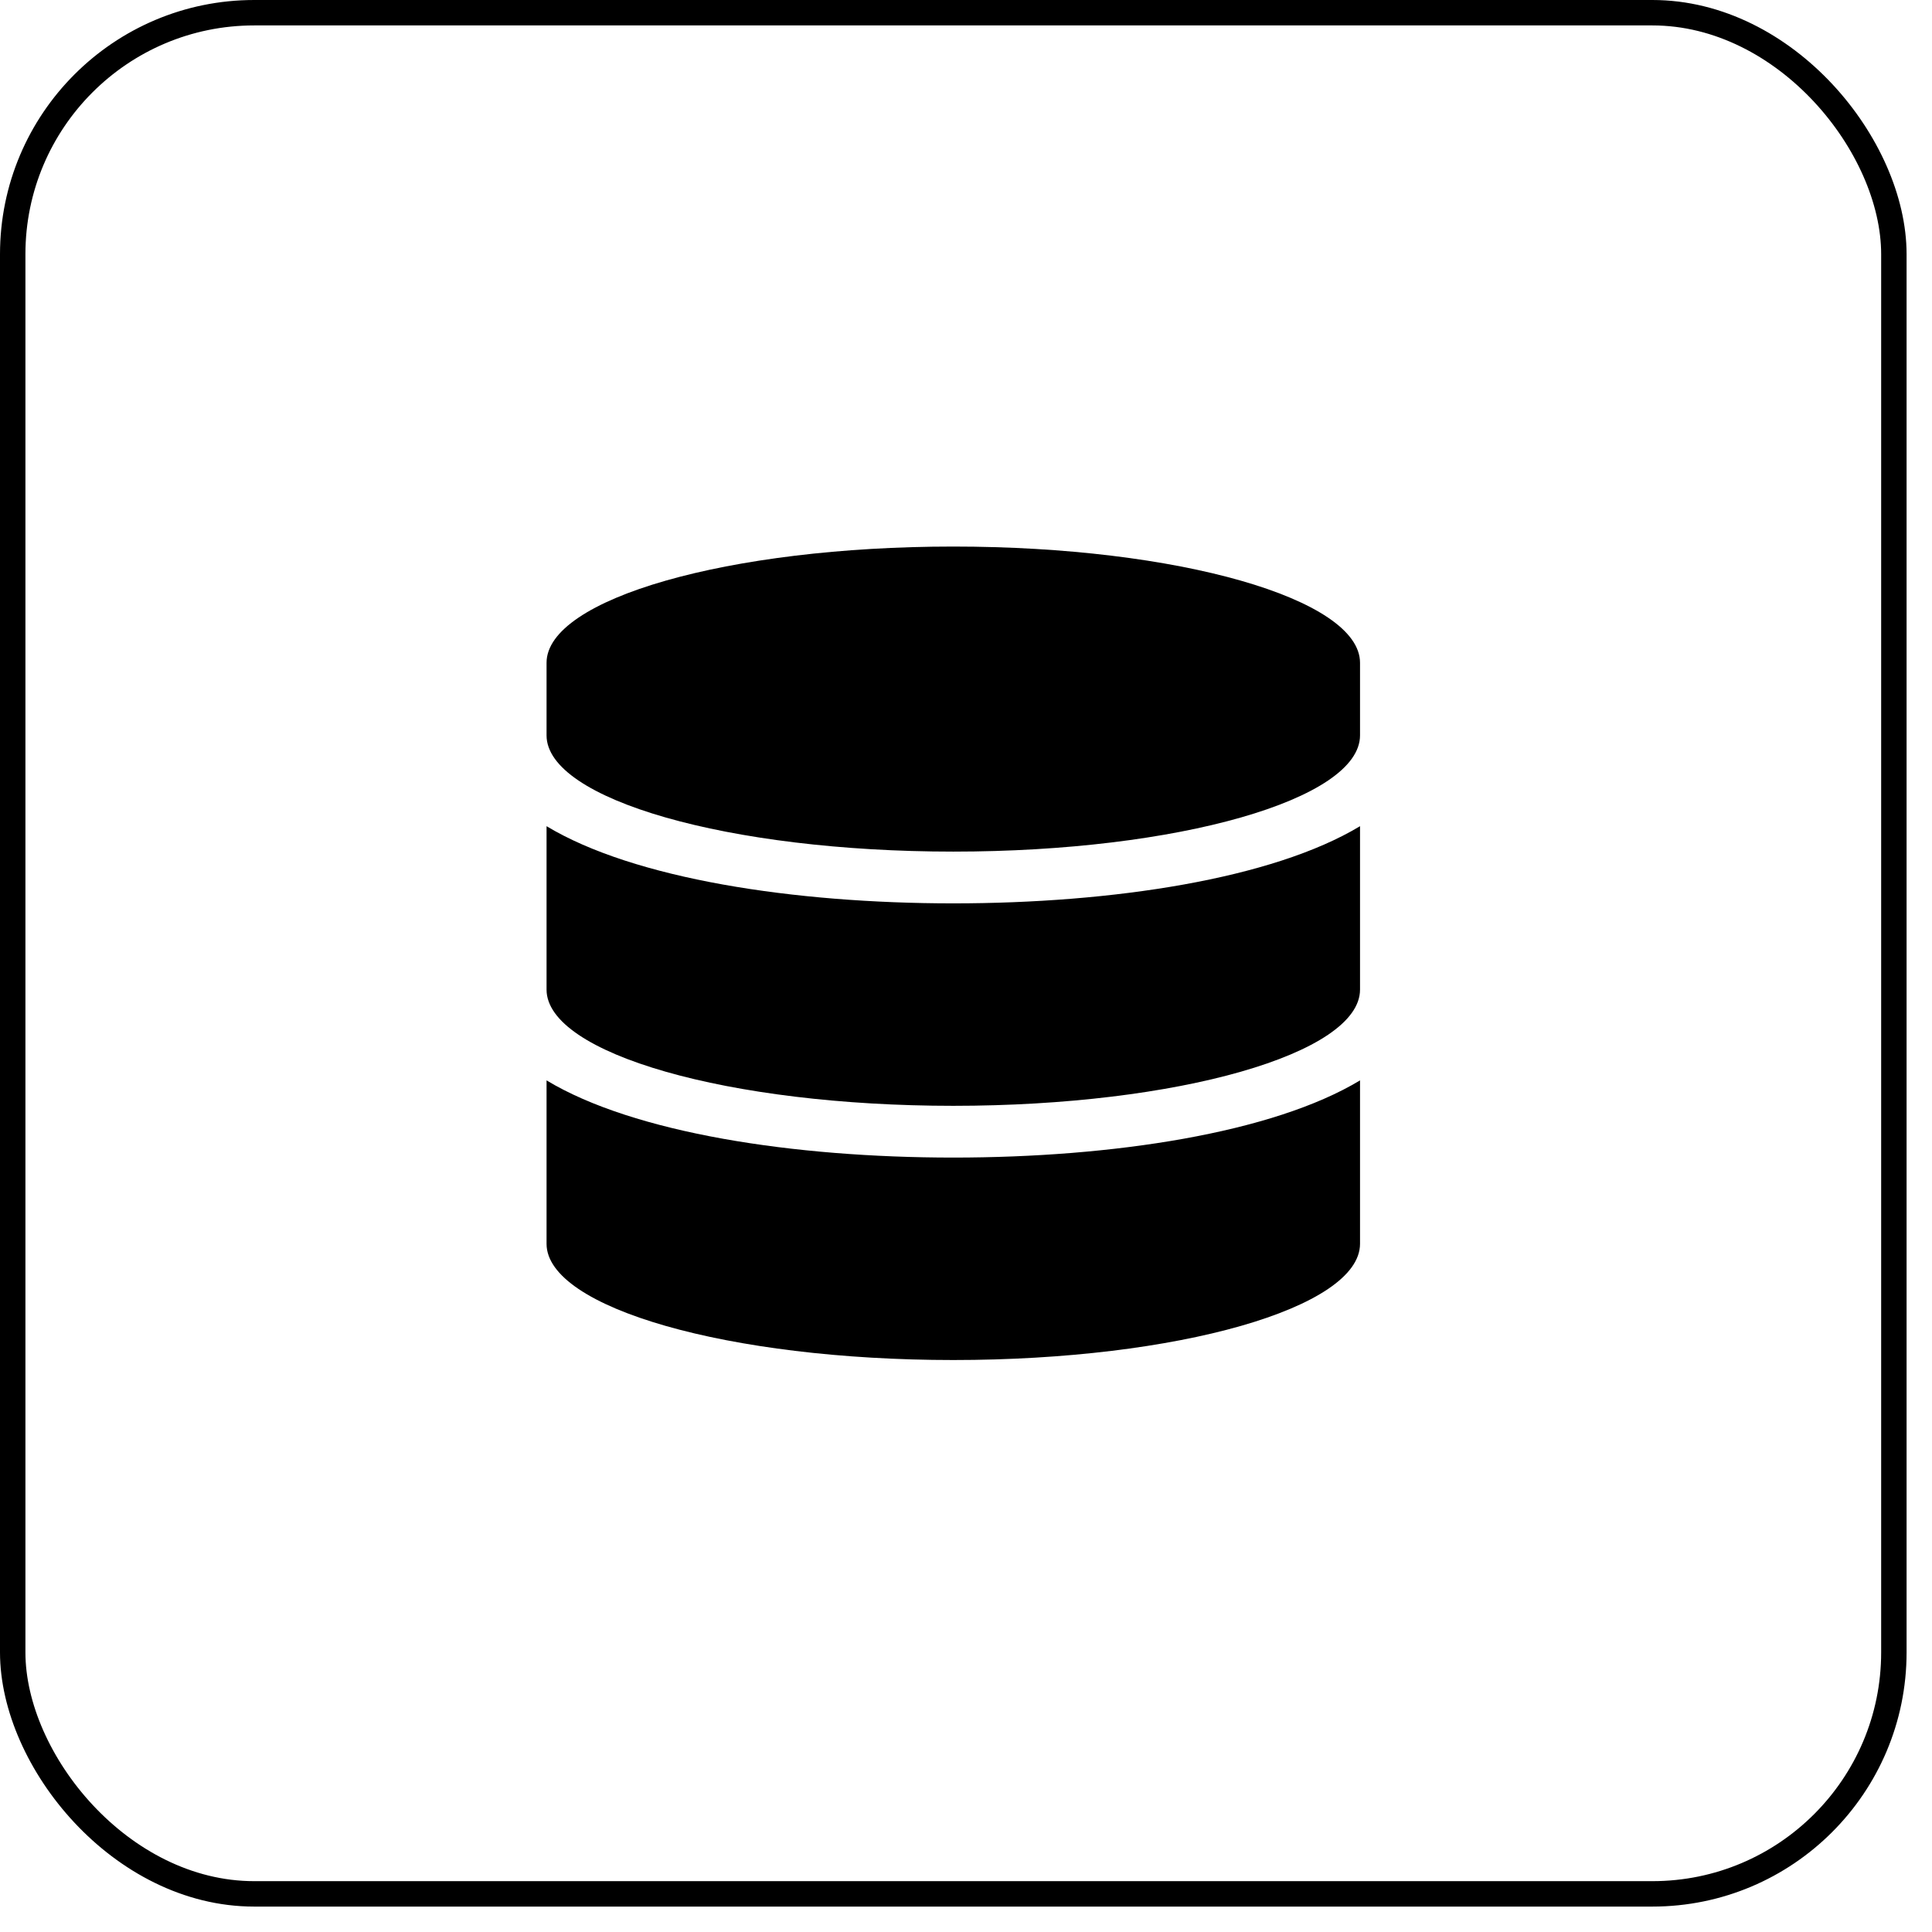 <svg width="57" height="57" viewBox="0 0 57 57" fill="none" xmlns="http://www.w3.org/2000/svg">
<g clip-path="url(#clip0_577_359)">
<path d="M40.125 19.554V21.696C40.125 23.585 34.75 25.125 28.125 25.125C21.5 25.125 16.125 23.585 16.125 21.696V19.554C16.125 17.665 21.5 16.125 28.125 16.125C34.75 16.125 40.125 17.665 40.125 19.554ZM40.125 24.375V29.196C40.125 31.085 34.75 32.625 28.125 32.625C21.5 32.625 16.125 31.085 16.125 29.196V24.375C18.703 25.929 23.422 26.652 28.125 26.652C32.828 26.652 37.547 25.929 40.125 24.375ZM40.125 31.875V36.696C40.125 38.585 34.75 40.125 28.125 40.125C21.5 40.125 16.125 38.585 16.125 36.696V31.875C18.703 33.429 23.422 34.152 28.125 34.152C32.828 34.152 37.547 33.429 40.125 31.875Z" fill="black"/>
</g>
<rect x="0.375" y="0.375" width="55.5" height="55.5" rx="7.125" stroke="black" stroke-width="0.75"/>
<defs>
<clipPath id="clip0_577_359">
<rect width="24" height="24" fill="white" transform="translate(16.125 16.125)"/>
</clipPath>
</defs>
</svg>
